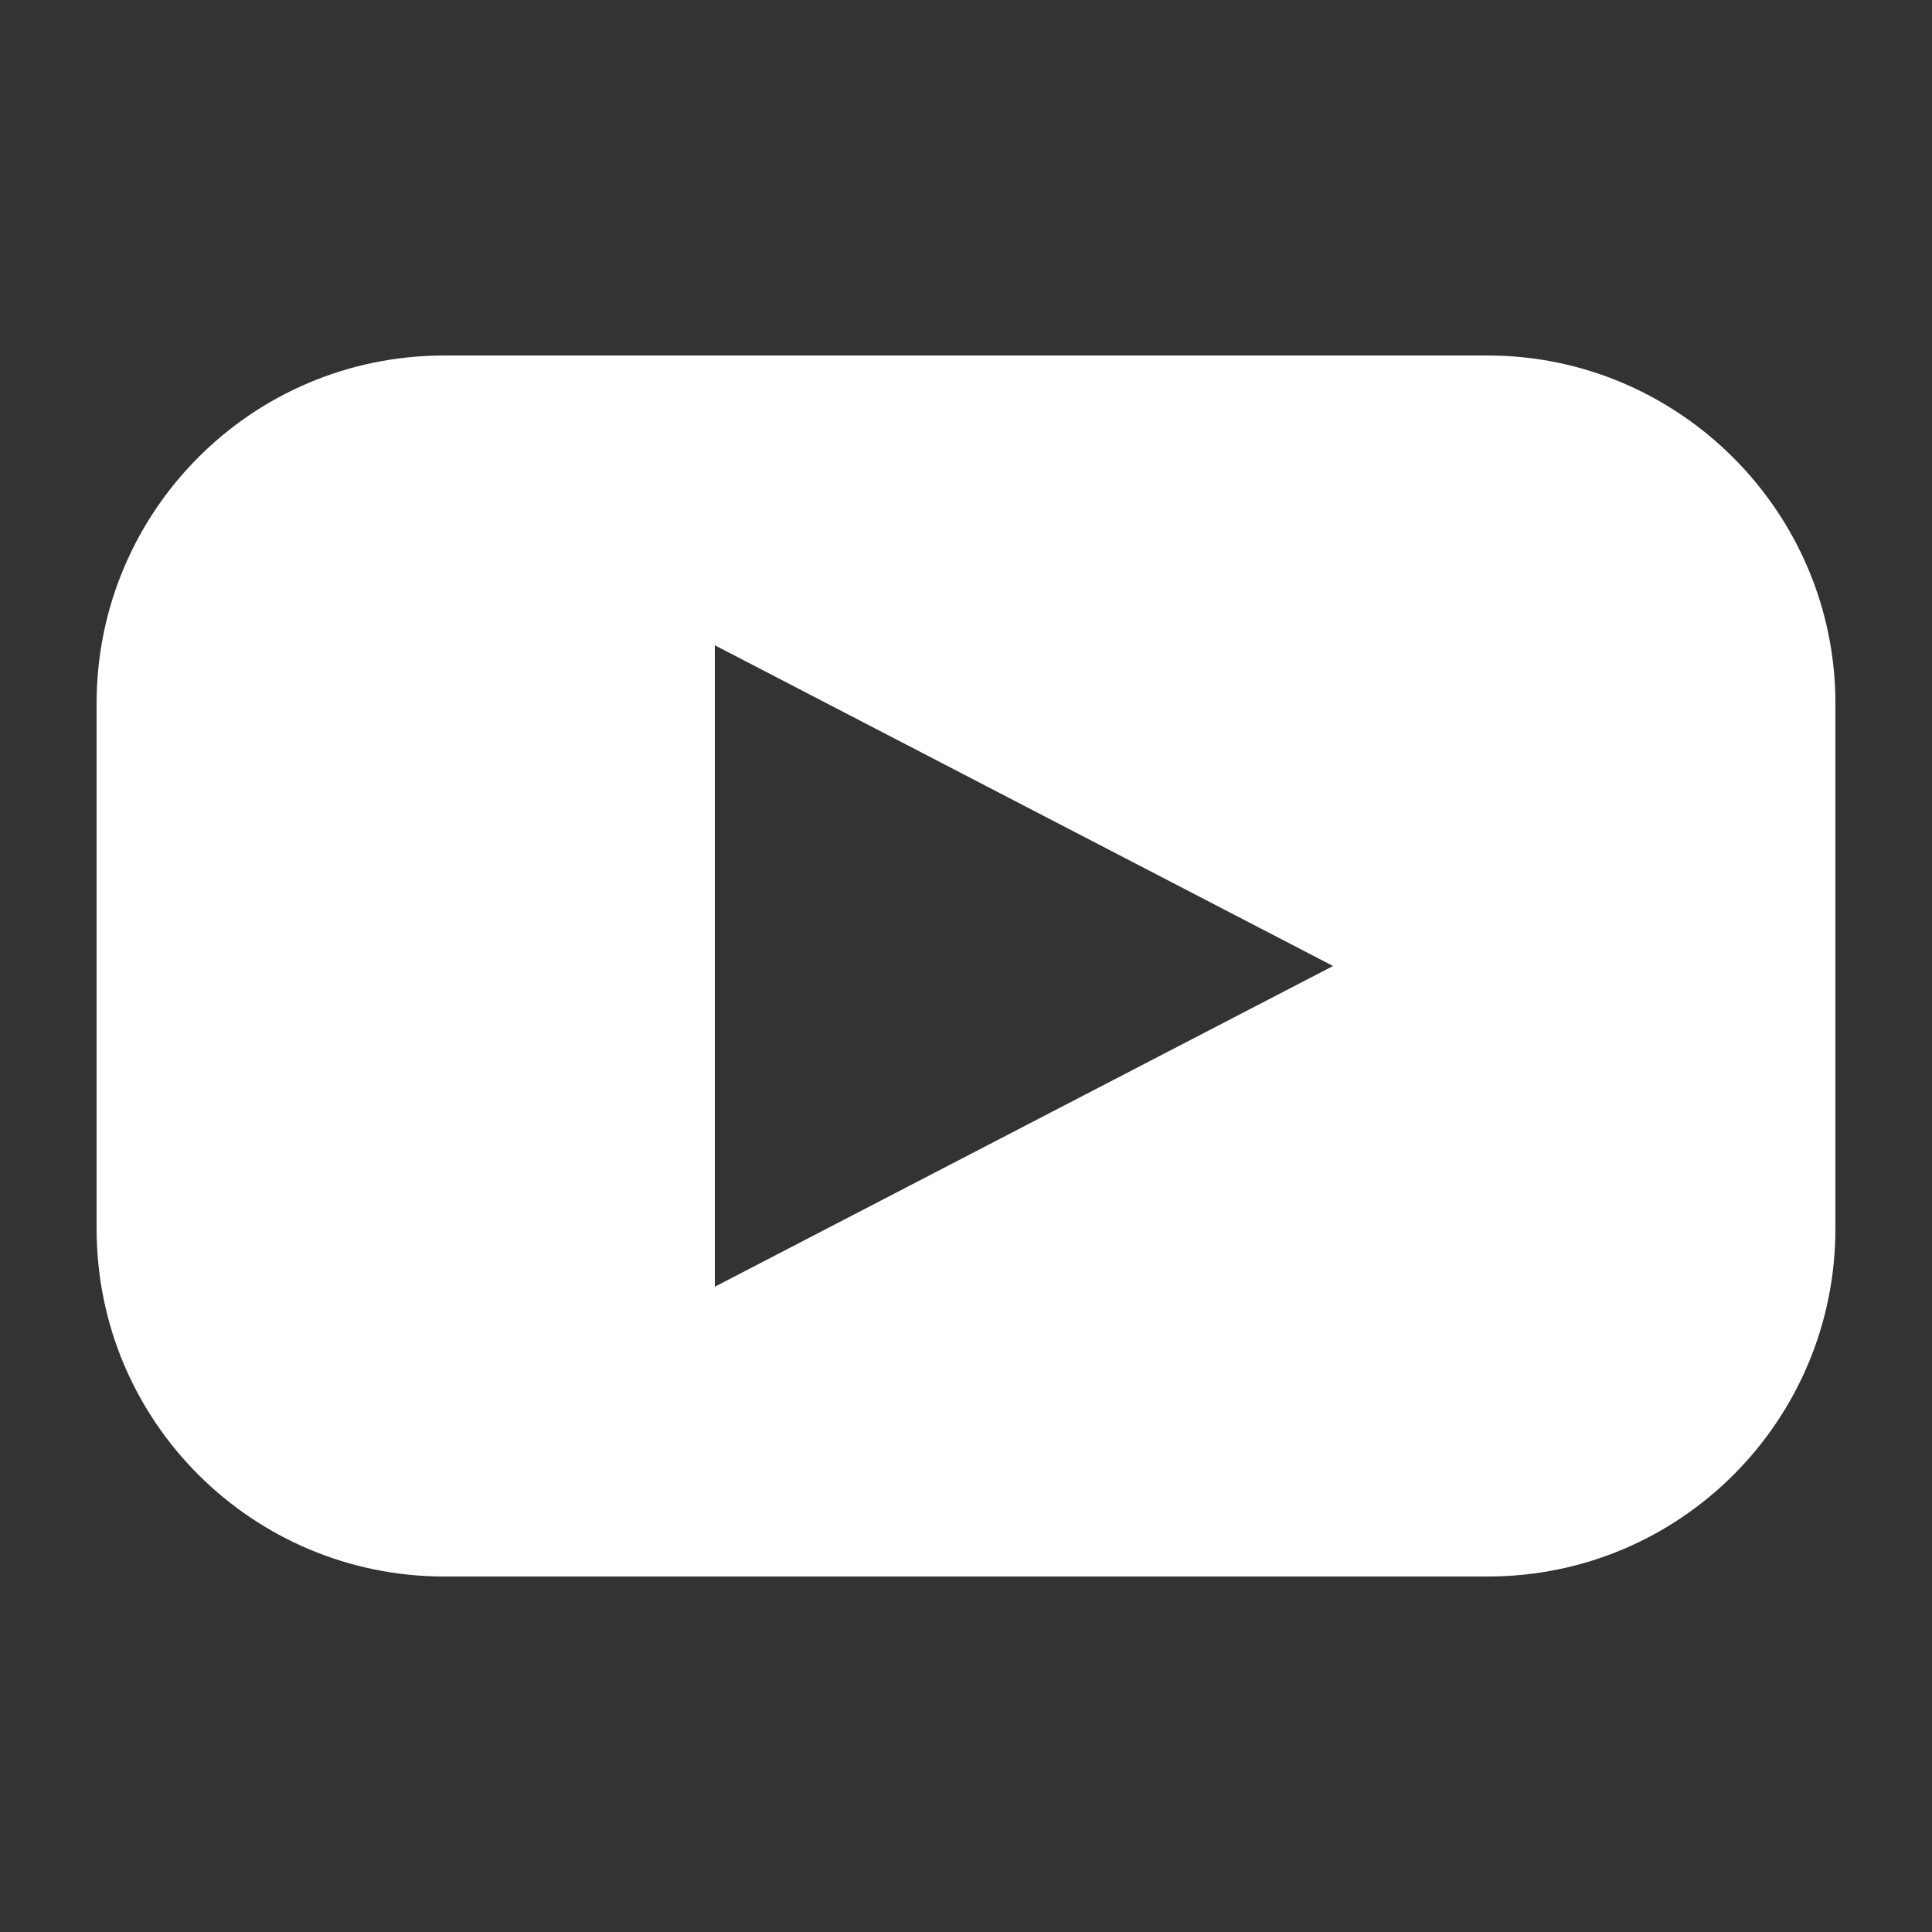 <?xml version="1.0" encoding="utf-8"?>
<svg version="1.1" id="Layer_1" xmlns="http://www.w3.org/2000/svg" xmlns:xlink="http://www.w3.org/1999/xlink" x="0px" y="0px" viewBox="0 0 100 100" enable-background="new 0 0 100 100" xml:space="preserve">
	<rect x="0" y="0" width="100" height="100" fill="#333333" stroke="none"/>
	<path fill="#FFFFFF" d="M77,18.4H23c-10,0-18,8.1-18,18v27.2c0,10,8.1,18,18,18H77c10,0,18-8.1,18-18V36.4 C95,26.5,86.9,18.4,77,18.4z M53,58.3l-16,8.3V50V33.4l16,8.3L69,50L53,58.3z"/>
</svg>
